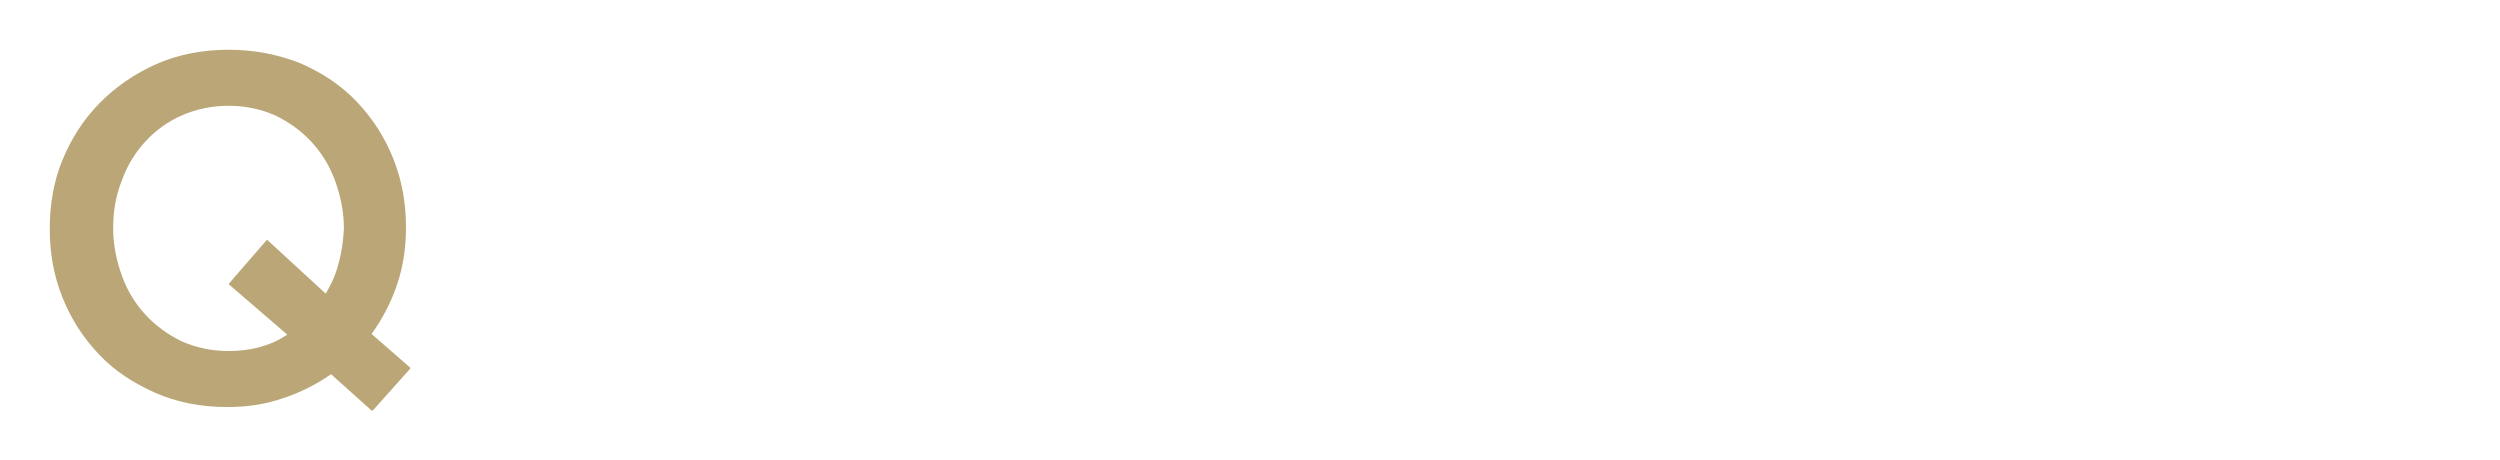 <svg width="201" height="37" viewBox="0 0 201 37" fill="none" xmlns="http://www.w3.org/2000/svg">
<g filter="url(#filter0_d)">
<g clip-path="url(#clip0)">
<path d="M29.874 22.849C30.742 21.64 31.447 20.322 31.936 18.839C32.424 17.411 32.641 15.873 32.641 14.28C32.641 12.303 32.315 10.491 31.61 8.733C30.905 6.975 29.929 5.492 28.681 4.174C27.433 2.856 25.915 1.867 24.179 1.098C22.389 0.384 20.436 0 18.375 0C16.259 0 14.306 0.384 12.57 1.153C10.835 1.922 9.316 2.966 8.014 4.284C6.712 5.602 5.736 7.14 5.031 8.843C4.325 10.546 4 12.413 4 14.39C4 16.367 4.325 18.18 5.031 19.938C5.736 21.695 6.712 23.178 7.96 24.496C9.207 25.814 10.726 26.803 12.462 27.572C14.198 28.341 16.151 28.725 18.266 28.725C19.893 28.725 21.358 28.506 22.768 28.011C24.125 27.572 25.426 26.913 26.62 26.089L29.929 29.055L33.02 25.595L29.874 22.849ZM27.216 17.191C26.999 18.07 26.62 18.894 26.186 19.608L21.467 15.269L18.375 18.839L23.094 22.903C22.443 23.343 21.738 23.672 20.924 23.892C20.165 24.112 19.297 24.222 18.375 24.222C17.019 24.222 15.771 23.947 14.632 23.453C13.493 22.903 12.516 22.189 11.703 21.311C10.889 20.432 10.238 19.388 9.804 18.18C9.37 16.972 9.099 15.708 9.099 14.335C9.099 12.962 9.316 11.699 9.804 10.491C10.238 9.282 10.889 8.239 11.703 7.36C12.516 6.481 13.493 5.767 14.632 5.273C15.771 4.778 17.019 4.504 18.375 4.504C19.731 4.504 20.978 4.778 22.117 5.273C23.257 5.822 24.233 6.536 25.047 7.415C25.86 8.294 26.511 9.337 26.945 10.546C27.379 11.754 27.65 13.017 27.65 14.39C27.596 15.324 27.488 16.258 27.216 17.191Z" fill="#BAA677"/>
<path d="M58.19 25.869C57.43 26.418 56.671 26.913 55.803 27.352C54.935 27.792 54.013 28.066 52.982 28.286C51.952 28.506 50.812 28.615 49.619 28.615C47.666 28.615 45.876 28.231 44.249 27.572C42.621 26.858 41.211 25.869 40.018 24.661C38.825 23.453 37.902 21.97 37.197 20.267C36.492 18.564 36.166 16.752 36.166 14.829C36.166 12.907 36.492 11.149 37.143 9.447C37.794 7.744 38.77 6.316 39.964 5.053C41.157 3.79 42.621 2.801 44.249 2.087C45.93 1.373 47.721 0.989 49.782 0.989C50.975 0.989 52.114 1.098 53.091 1.318C54.067 1.538 54.989 1.812 55.803 2.197C56.617 2.581 57.376 3.021 58.081 3.515C58.786 4.009 59.437 4.559 60.088 5.218L57.159 8.623C56.128 7.634 54.989 6.81 53.796 6.206C52.602 5.602 51.246 5.273 49.782 5.273C48.534 5.273 47.341 5.547 46.31 6.042C45.225 6.536 44.303 7.195 43.544 8.074C42.784 8.953 42.133 9.941 41.754 11.095C41.32 12.248 41.103 13.456 41.103 14.774C41.103 16.093 41.32 17.356 41.754 18.509C42.188 19.663 42.784 20.706 43.544 21.53C44.303 22.409 45.225 23.068 46.31 23.562C47.395 24.057 48.534 24.331 49.782 24.331C51.409 24.331 52.765 24.002 53.959 23.398C55.098 22.793 56.237 21.915 57.376 20.871L60.359 23.947C59.654 24.661 58.949 25.32 58.19 25.869Z" fill="white"/>
<path d="M83.793 5.712H68.876V12.578H82.111V16.807H68.876V23.947H84.01V28.176H64.265V1.428H83.793V5.712Z" fill="white"/>
<path d="M107.009 1.428H111.62V28.176H107.715L93.177 9.172V28.176H88.566V1.428H92.906L107.009 19.937V1.428Z" fill="white"/>
<path d="M128.598 28.176H123.933V5.822H115.58V1.428H137.006V5.822H128.598V28.176Z" fill="white"/>
<path d="M156.263 18.07C157.185 17.795 158.053 17.466 158.812 16.971C159.571 16.477 160.222 15.928 160.819 15.269C161.362 14.61 161.795 13.841 162.121 12.962C162.446 12.083 162.609 11.095 162.609 9.941C162.609 8.623 162.392 7.47 161.904 6.426C161.47 5.383 160.819 4.504 159.951 3.735C159.083 3.021 158.053 2.472 156.859 2.032C155.666 1.648 154.256 1.428 152.791 1.428H141.02V28.176H145.631V18.839H151.435L157.944 28.176H163.423L156.263 18.07ZM145.577 14.72V5.712H152.357C154.093 5.712 155.449 6.097 156.425 6.865C157.402 7.634 157.89 8.733 157.89 10.216C157.89 11.589 157.402 12.687 156.425 13.511C155.449 14.335 154.093 14.72 152.466 14.72H145.577Z" fill="white"/>
<path d="M182.463 9.831C182.626 10.216 182.951 10.545 183.439 10.875C183.927 11.204 184.524 11.534 185.392 11.809C186.206 12.083 187.236 12.358 188.538 12.687C189.949 13.017 191.142 13.456 192.227 13.896C193.312 14.335 194.18 14.884 194.885 15.489C195.59 16.093 196.132 16.862 196.512 17.686C196.892 18.509 197.054 19.498 197.054 20.596C197.054 21.86 196.837 23.013 196.349 24.002C195.861 24.99 195.264 25.814 194.397 26.528C193.583 27.242 192.606 27.737 191.413 28.121C190.274 28.451 188.972 28.67 187.616 28.67C185.555 28.67 183.602 28.341 181.758 27.627C179.913 26.913 178.178 25.869 176.604 24.386L179.371 21.036C180.673 22.134 181.975 23.013 183.276 23.617C184.578 24.221 186.043 24.496 187.725 24.496C189.135 24.496 190.274 24.167 191.142 23.562C192.01 22.958 192.389 22.134 192.389 21.091C192.389 20.596 192.281 20.157 192.118 19.773C191.956 19.388 191.63 19.059 191.196 18.729C190.762 18.399 190.165 18.125 189.406 17.85C188.647 17.576 187.616 17.301 186.423 16.971C185.012 16.642 183.765 16.258 182.68 15.873C181.595 15.489 180.673 14.939 179.913 14.335C179.154 13.731 178.612 12.962 178.232 12.138C177.852 11.259 177.635 10.216 177.635 8.953C177.635 7.799 177.852 6.701 178.286 5.767C178.72 4.833 179.371 4.009 180.13 3.295C180.89 2.581 181.866 2.087 182.951 1.703C184.036 1.318 185.284 1.153 186.585 1.153C188.538 1.153 190.274 1.428 191.793 2.032C193.366 2.581 194.776 3.46 196.132 4.559L193.637 8.129C192.444 7.25 191.25 6.536 190.057 6.096C188.864 5.602 187.67 5.382 186.477 5.382C185.121 5.382 184.036 5.712 183.331 6.316C182.571 6.92 182.192 7.689 182.192 8.568C182.192 8.953 182.3 9.447 182.463 9.831Z" fill="white"/>
<path d="M172.319 1.428H167.654V28.176H172.319V1.428Z" fill="white"/>
</g>
</g>
<defs>
<filter id="filter0_d" x="0" y="0" width="201" height="37" filterUnits="userSpaceOnUse" color-interpolation-filters="sRGB">
<feFlood flood-opacity="0" result="BackgroundImageFix"/>
<feColorMatrix in="SourceAlpha" type="matrix" values="0 0 0 0 0 0 0 0 0 0 0 0 0 0 0 0 0 0 127 0"/>
<feOffset dy="4"/>
<feGaussianBlur stdDeviation="2"/>
<feColorMatrix type="matrix" values="0 0 0 0 0 0 0 0 0 0 0 0 0 0 0 0 0 0 0.25 0"/>
<feBlend mode="normal" in2="BackgroundImageFix" result="effect1_dropShadow"/>
<feBlend mode="normal" in="SourceGraphic" in2="effect1_dropShadow" result="shape"/>
</filter>
<clipPath id="clip0">
<rect x="4" width="193" height="29" fill="white"/>
</clipPath>
</defs>
</svg>
